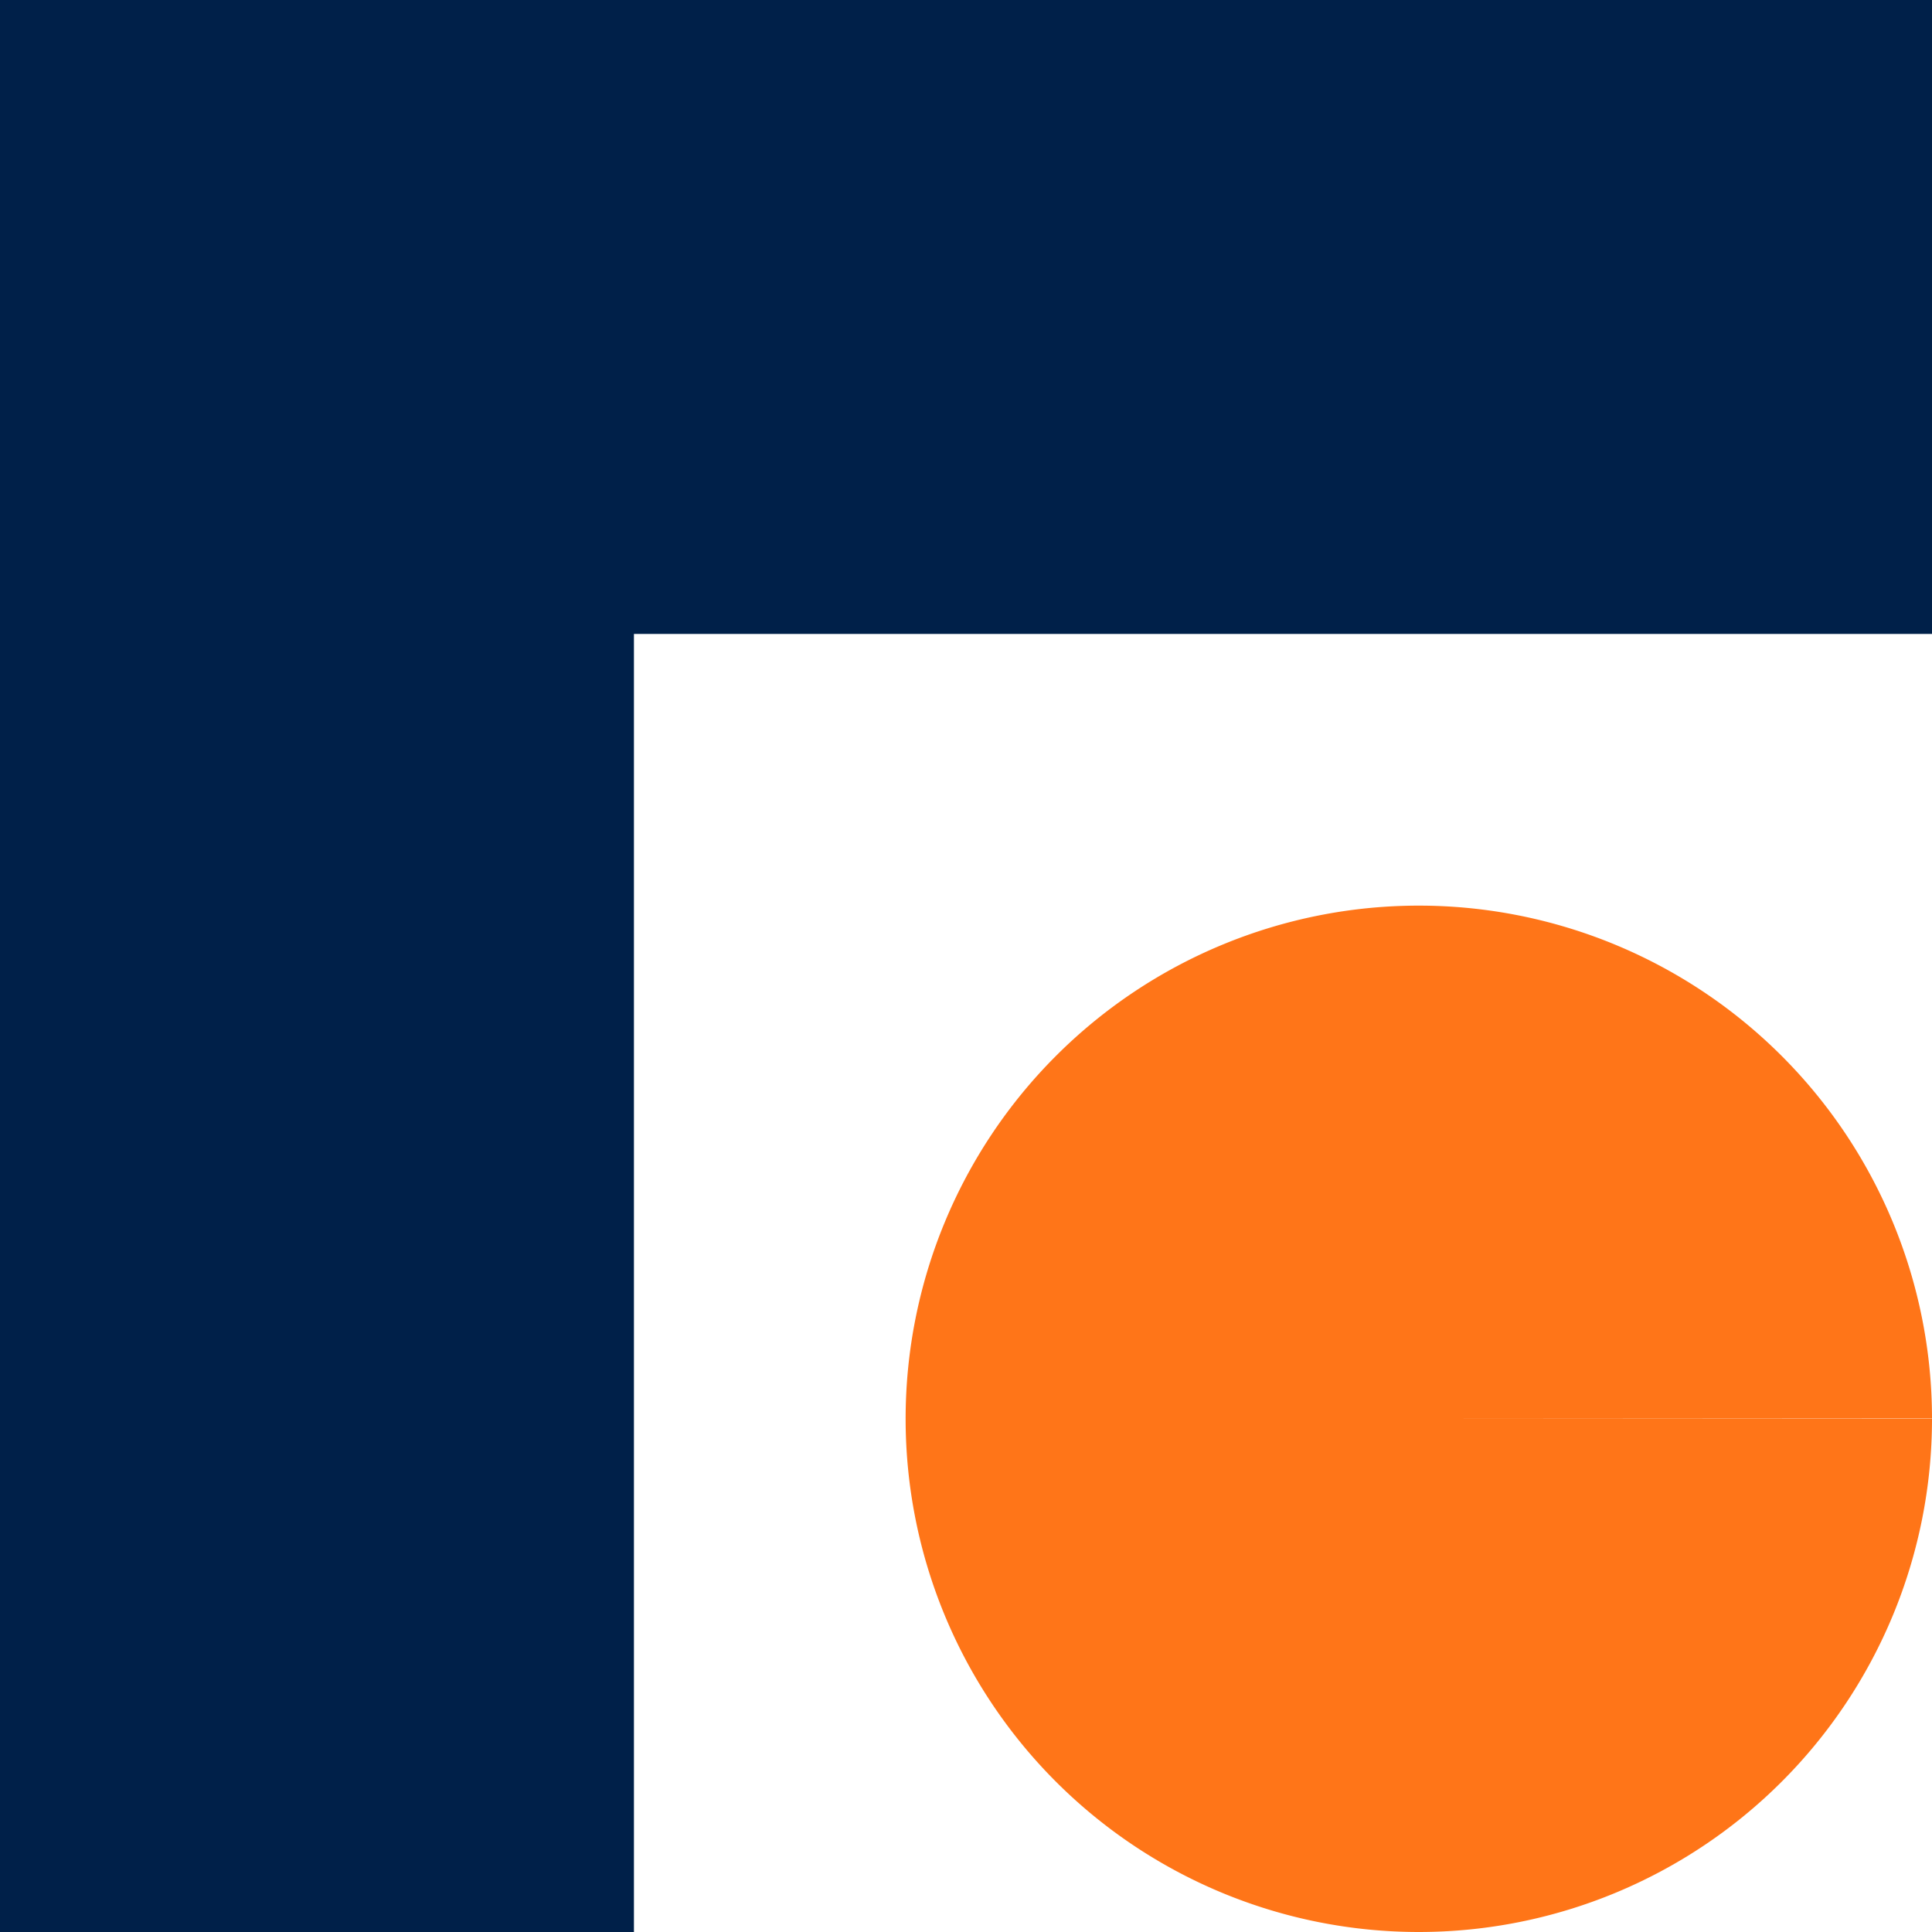 <?xml version="1.0" encoding="UTF-8" standalone="no"?>
<svg viewbox="0 0 128 128" width="128" height="128" xmlns="http://www.w3.org/2000/svg"><rect fill="#fff" width="128" height="128" x="0" y="0"/><path fill="#002049" d="M 0,0 H 128 V 42 H 42 v 86 H 0 Z"/><path fill="#ff7518" d="M 128,94 A 34,34 0 0 1 94.005,128 34,34 0 0 1 60,94.011 34,34 0 0 1 93.984,60 34,34 0 0 1 128,93.978 L 94,94 Z"/></svg>